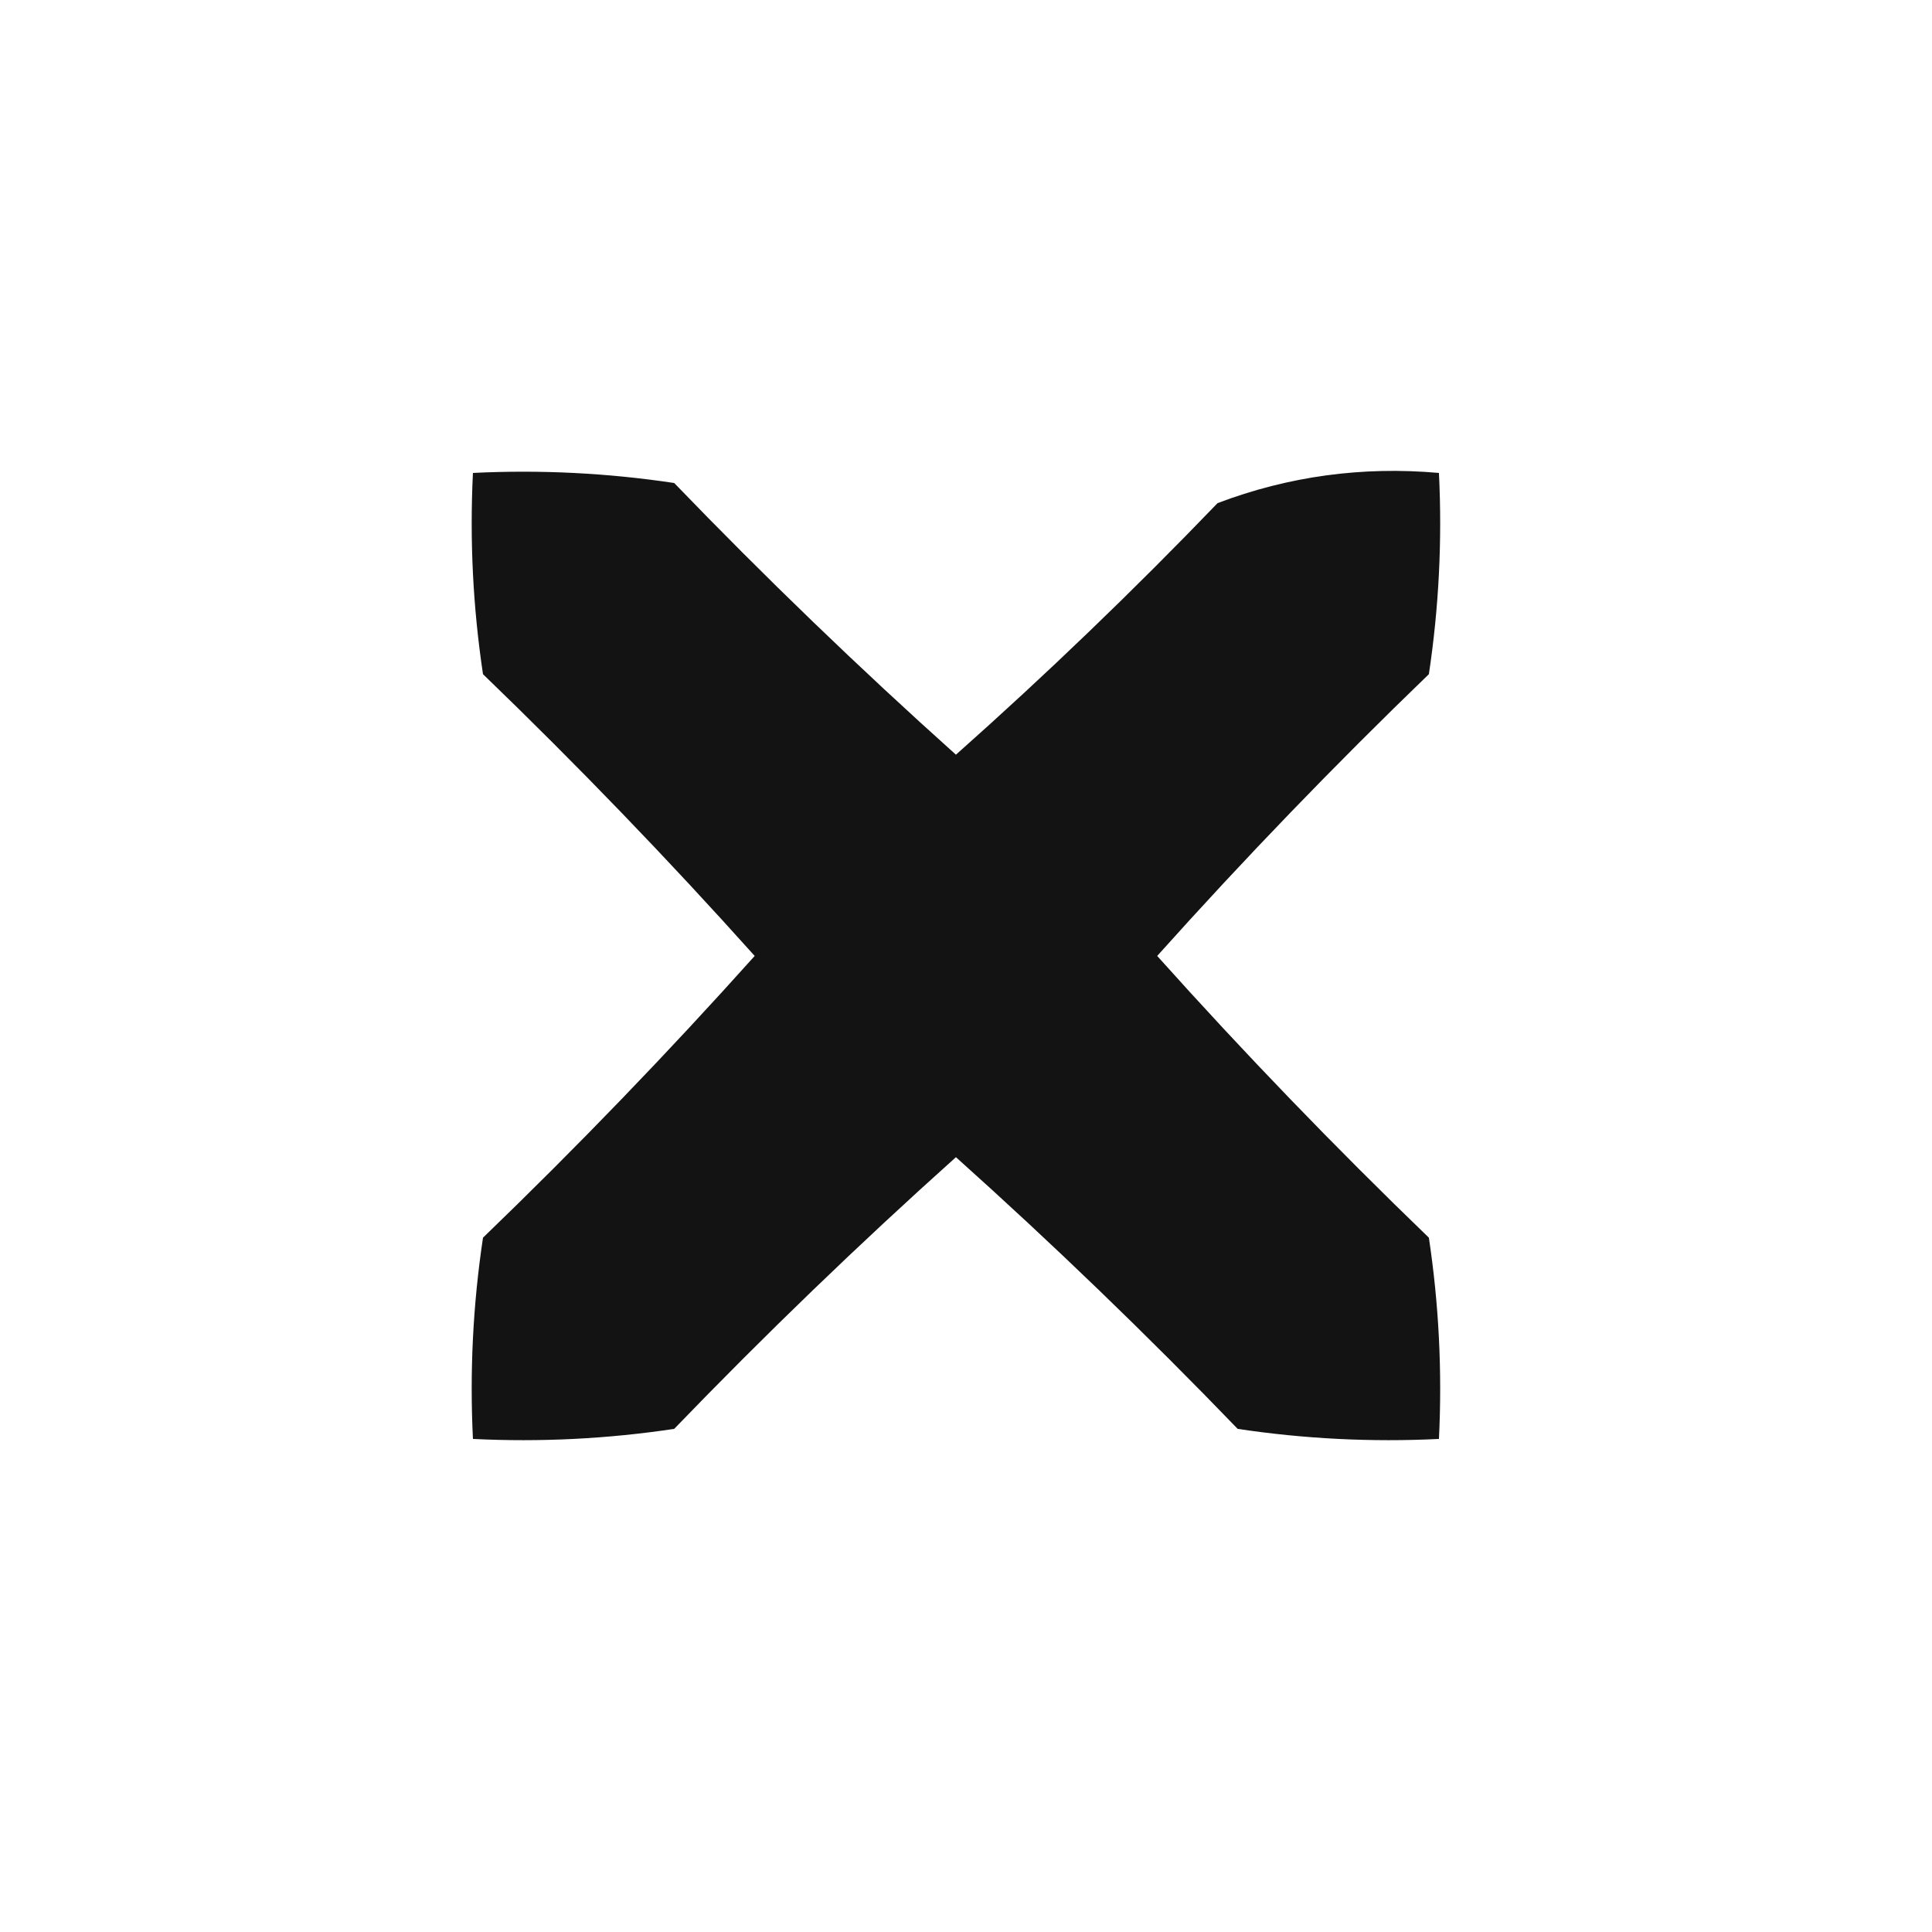<?xml version="1.0" encoding="UTF-8"?>
<!DOCTYPE svg PUBLIC "-//W3C//DTD SVG 1.1//EN" "http://www.w3.org/Graphics/SVG/1.1/DTD/svg11.dtd">
<svg xmlns="http://www.w3.org/2000/svg" version="1.1" width="96px" height="96px" style="shape-rendering:geometricPrecision; text-rendering:geometricPrecision; image-rendering:optimizeQuality; fill-rule:evenodd; clip-rule:evenodd" xmlns:xlink="http://www.w3.org/1999/xlink">
<g><path style="opacity:0.924" fill="currentColor" d="M 23.5,23.5 C 26.85,23.335 30.183,23.502 33.5,24C 38.015,28.682 42.681,33.182 47.5,37.5C 51.985,33.515 56.318,29.349 60.5,25C 64.026,23.663 67.692,23.163 71.5,23.5C 71.665,26.85 71.498,30.183 71,33.5C 66.318,38.015 61.818,42.681 57.5,47.5C 61.818,52.319 66.318,56.985 71,61.5C 71.498,64.817 71.665,68.15 71.5,71.5C 68.15,71.665 64.817,71.498 61.5,71C 56.985,66.318 52.319,61.818 47.5,57.5C 42.681,61.818 38.015,66.318 33.5,71C 30.183,71.498 26.85,71.665 23.5,71.5C 23.335,68.15 23.502,64.817 24,61.5C 28.682,56.985 33.182,52.319 37.5,47.5C 33.182,42.681 28.682,38.015 24,33.5C 23.502,30.183 23.335,26.85 23.5,23.5 Z"/></g>
</svg>

